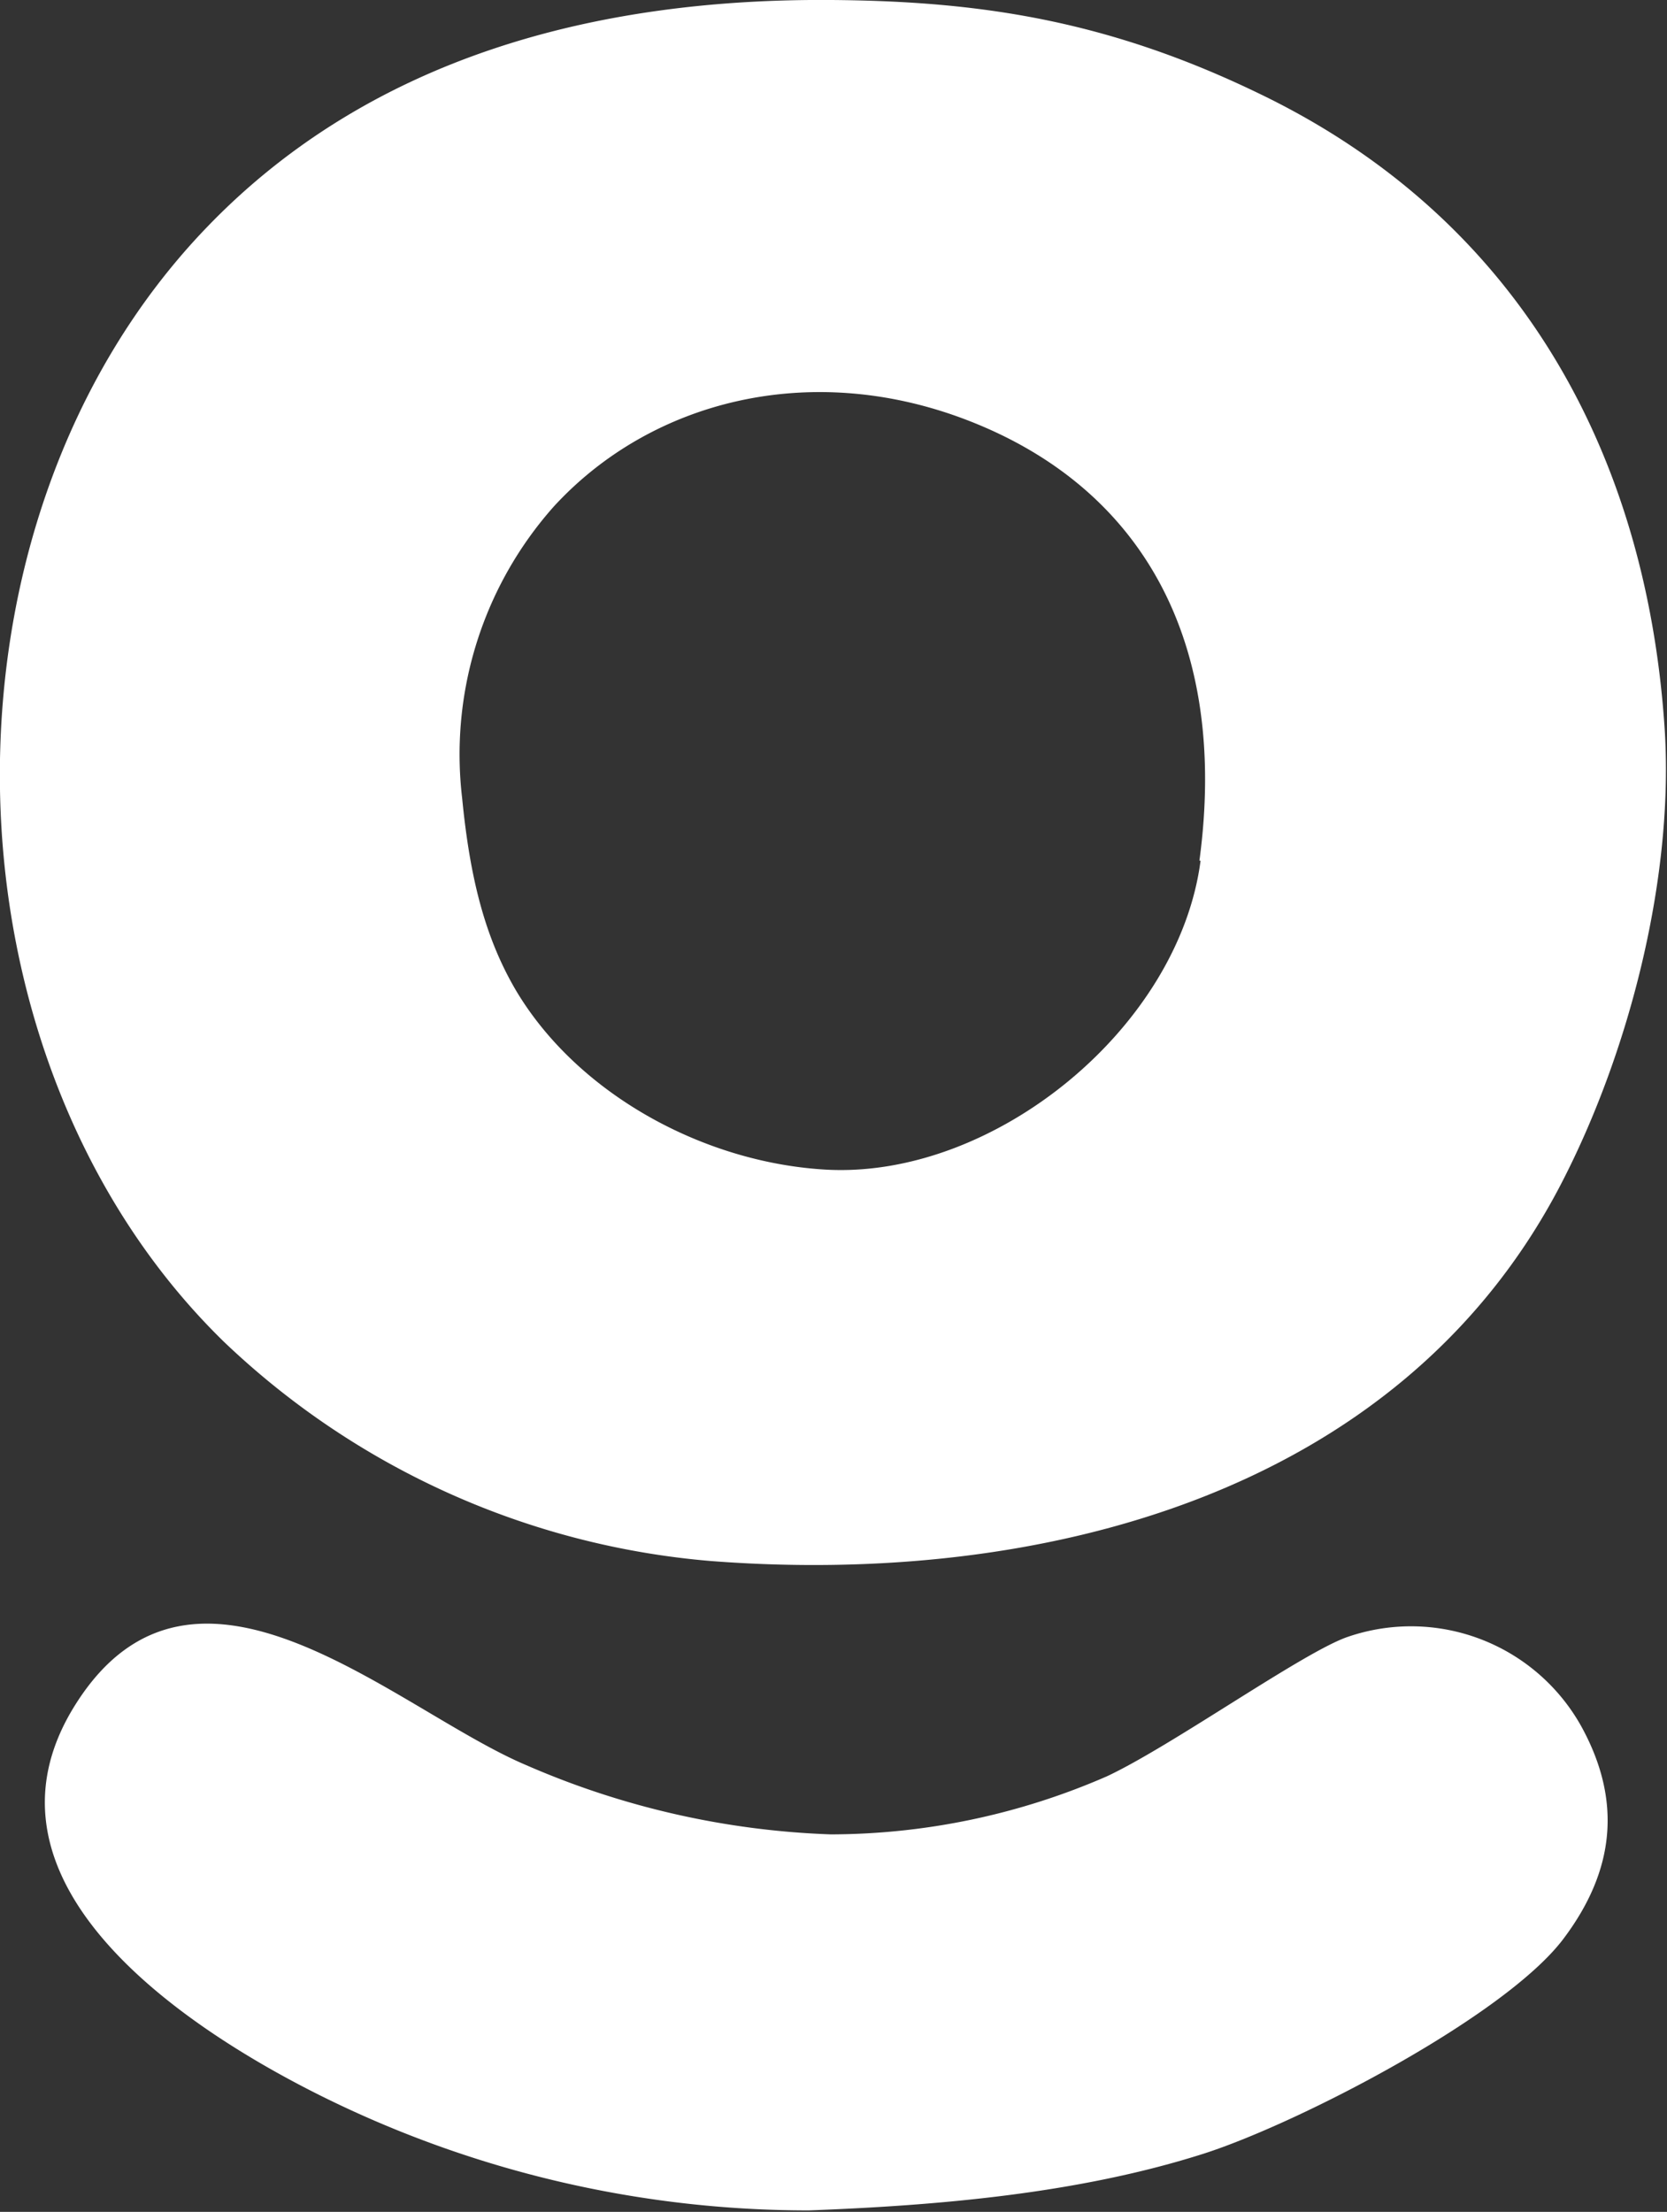 <svg id="Layer_1" data-name="Layer 1" xmlns="http://www.w3.org/2000/svg" viewBox="0 0 101 134"><rect x="0" y="0" width="101" height="134" fill="#333333" stroke="none"/><defs><style>.cls-1{fill:#fff;fill-rule:evenodd;}</style></defs><title>iocno_mobig</title><path class="cls-1" d="M19.71,127.1A66.36,66.36,0,0,0,49,133.91c7.72-.29,16.34-1,24-3.46,5.77-1.87,18.21-8.32,21.73-13,3.13-4.16,3.54-8.38,1.08-12.86A11.81,11.81,0,0,0,81.7,99.15c-2.64.87-10.66,6.6-14.63,8.46a42,42,0,0,1-16.73,3.52,50.53,50.53,0,0,1-18.47-4.2C24,103.6,11.8,91.81,4.58,103.25c-6.88,10.89,6.92,19.81,15.13,23.85Z"/><path class="cls-1" d="M72.74,52.14C71.42,62.25,60.26,71.41,50.07,70.86,42.65,70.45,35,66.28,31.26,60,29.38,56.8,28.47,53.18,28,48.35a22.6,22.6,0,0,1,5.55-17.66c5.9-6.43,15.58-8.91,25.12-5.21,10.64,4.13,15.77,13.52,14,26.66ZM12.55,13.75C3.92,22.7-.21,35.32,0,47.84S4.8,72.75,13.58,81.3A48.57,48.57,0,0,0,43.07,94.57c19.72,1.52,41.68-3.89,51.51-22.84,4.18-8.06,6.88-18.73,6.27-27.7C99.72,27.41,92,13.23,76.29,5.67,67,1.17,59.21.07,50.39,0c-14.2-.11-27.9,3.43-37.84,13.75Z"/></svg>